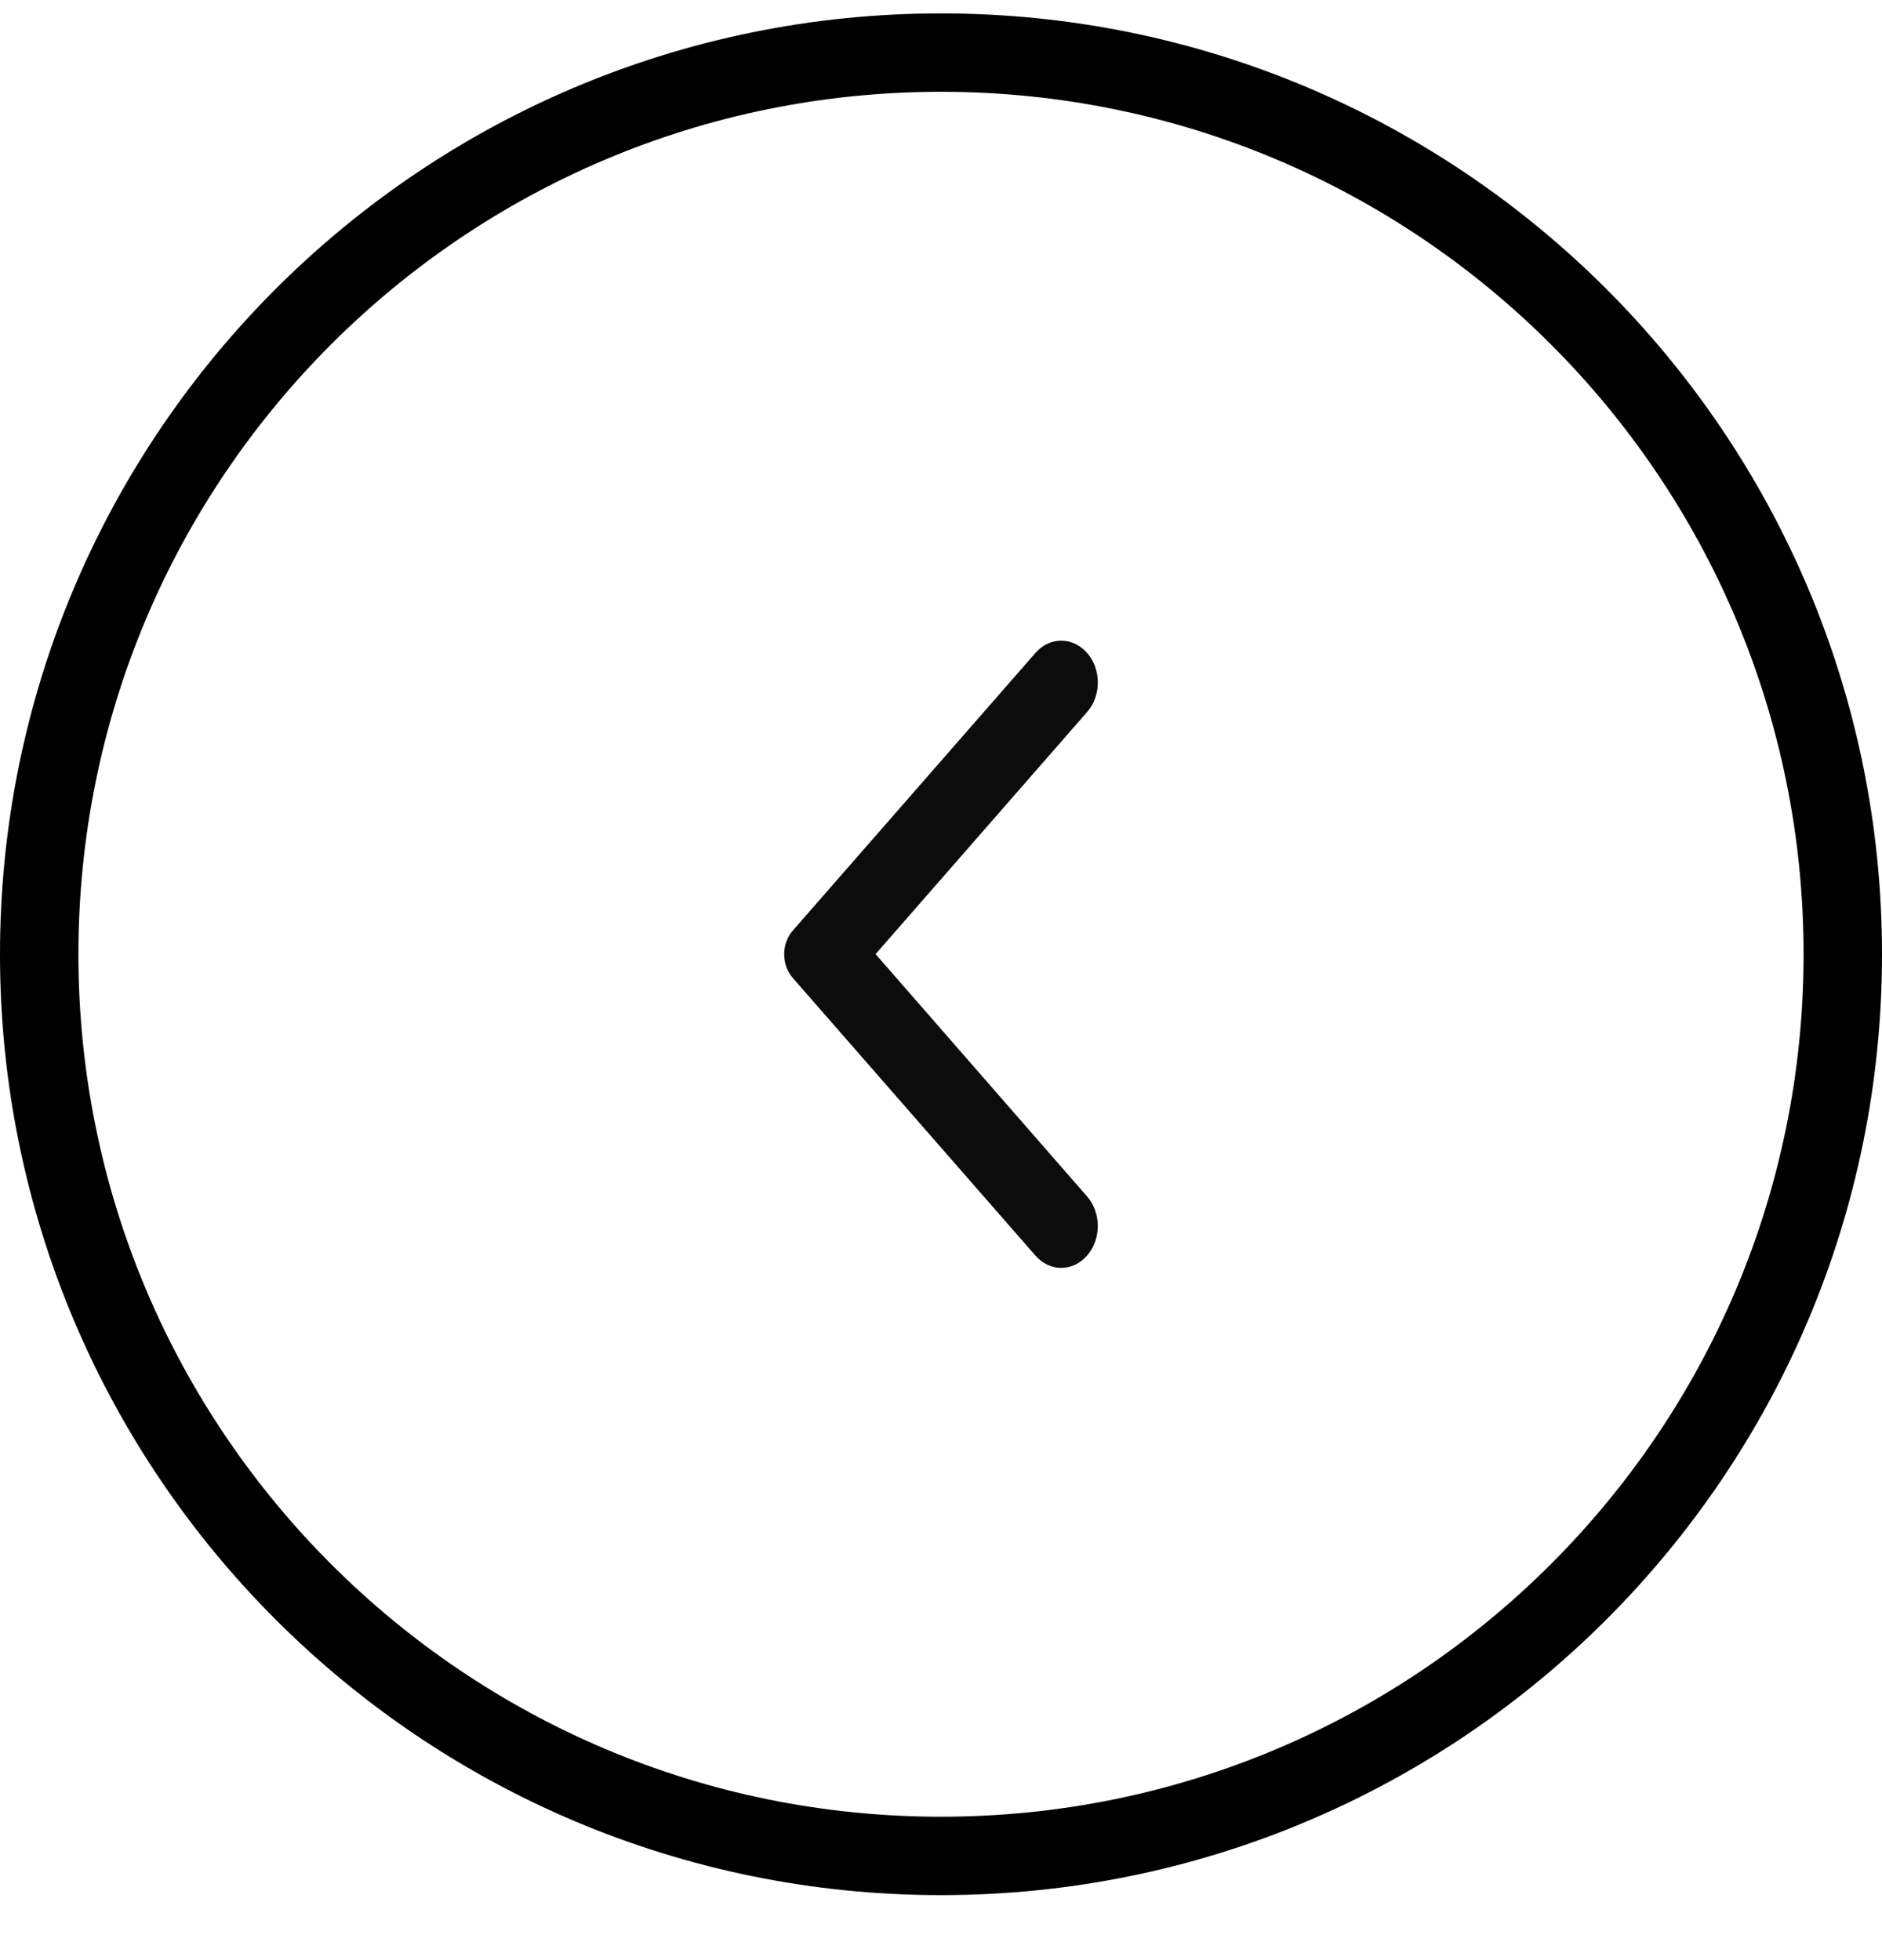 <svg width="24" height="25" viewBox="0 0 24 25" fill="none" xmlns="http://www.w3.org/2000/svg">
<g clip-path="url(#clip0_1_1199)">
<path d="M12 23.671C18.351 23.671 23.5 18.522 23.5 12.171C23.5 5.82 18.351 0.671 12 0.671C5.649 0.671 0.5 5.82 0.5 12.171C0.5 18.522 5.649 23.671 12 23.671Z" stroke="black"/>
<path fill-rule="evenodd" clip-rule="evenodd" d="M13.863 8.328C13.68 8.119 13.386 8.119 13.204 8.328L10.109 11.87C9.964 12.037 9.964 12.305 10.109 12.472L13.204 16.014C13.386 16.223 13.68 16.223 13.863 16.014C14.045 15.805 14.045 15.469 13.863 15.26L11.166 12.169L13.866 9.078C14.045 8.873 14.045 8.532 13.863 8.328Z" fill="#0C0C0C"/>
</g>
<defs>
<clipPath id="clip0_1_1199">
<rect width="24" height="24" fill="white" transform="translate(0 0.171)"/>
</clipPath>
</defs>
</svg>
